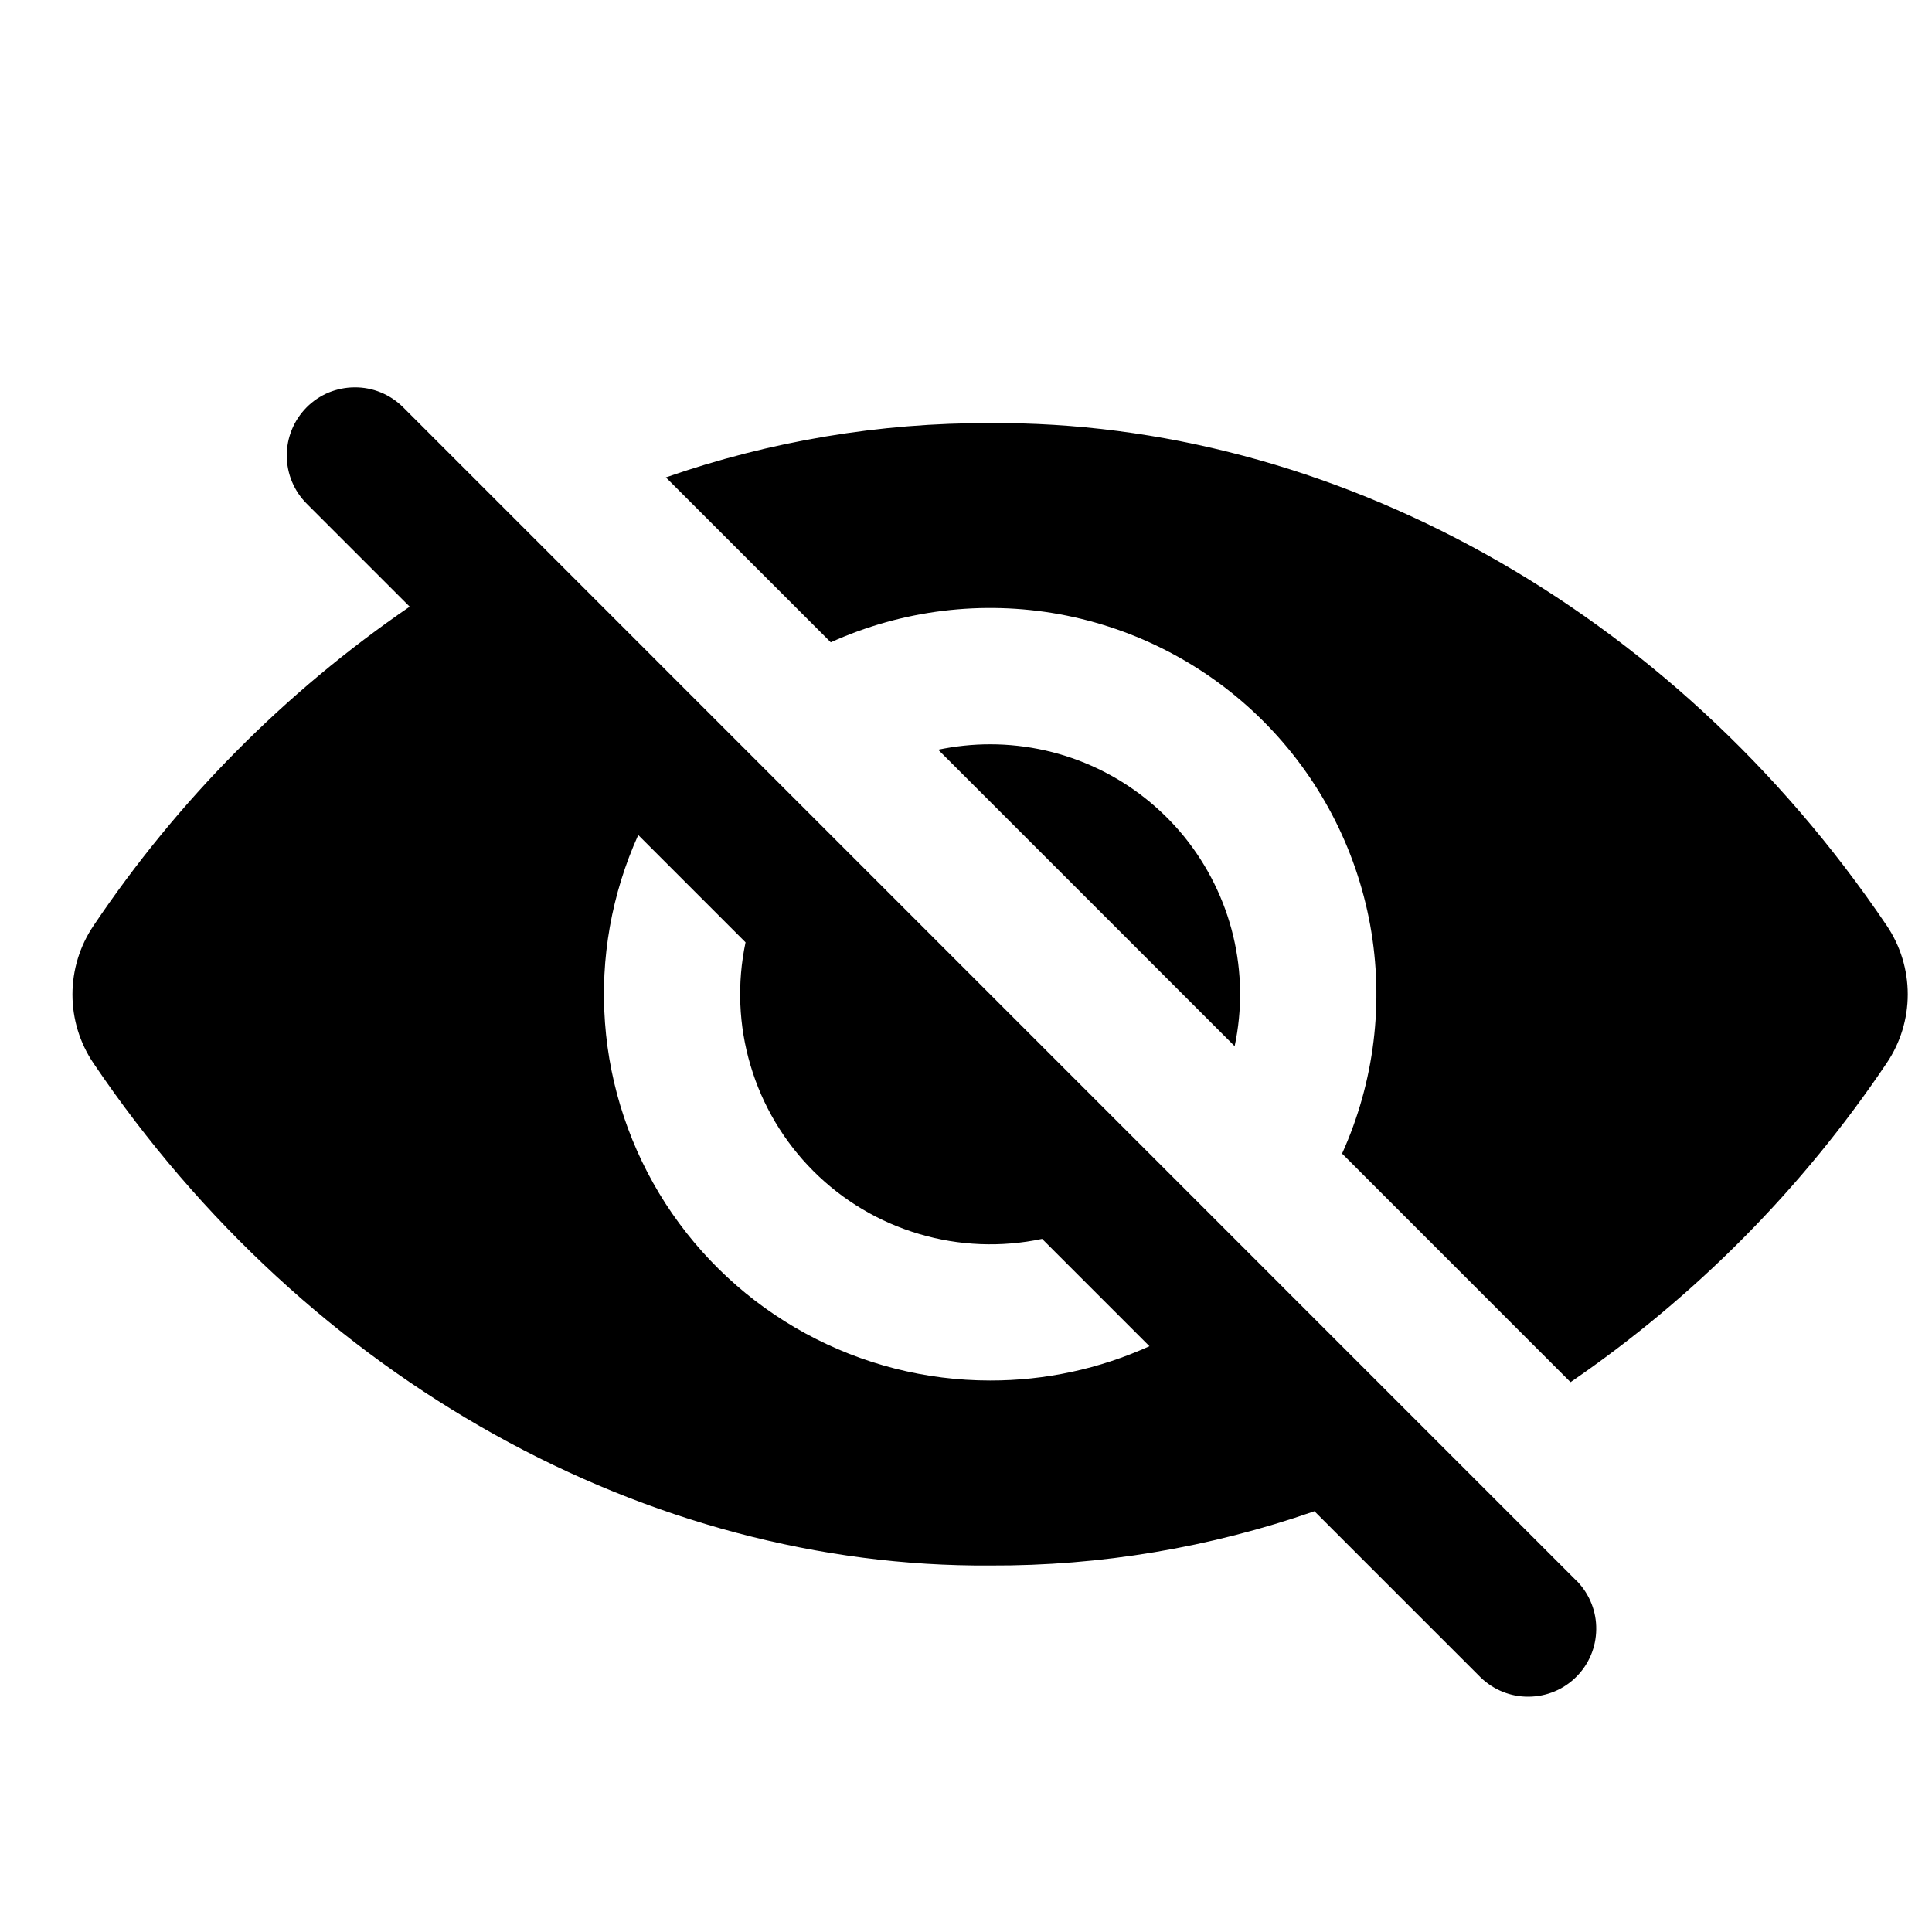 <svg width="20" height="20" viewBox="0 0 20 20" fill="none" xmlns="http://www.w3.org/2000/svg">
<g clip-path="url(#clip0_43_6409)">
<path d="M16.325 16.369L4.174 4.217L4.171 4.214C4.105 4.149 4.027 4.097 3.941 4.062C3.856 4.027 3.764 4.009 3.671 4.01C3.579 4.01 3.487 4.029 3.401 4.064C3.316 4.1 3.238 4.152 3.173 4.218C3.108 4.284 3.056 4.362 3.021 4.448C2.986 4.534 2.968 4.625 2.969 4.718C2.969 4.905 3.044 5.084 3.177 5.216L4.241 6.28C2.951 7.164 1.84 8.285 0.968 9.583C0.826 9.793 0.75 10.041 0.75 10.295C0.75 10.549 0.826 10.797 0.968 11.007C3.194 14.301 6.722 16.231 10.25 16.206C11.393 16.211 12.528 16.02 13.607 15.644L15.329 17.366C15.462 17.494 15.639 17.566 15.824 17.564C16.009 17.563 16.186 17.49 16.317 17.359C16.448 17.229 16.522 17.053 16.524 16.868C16.527 16.684 16.456 16.505 16.329 16.372L16.325 16.369ZM10.25 14.291C9.581 14.291 8.924 14.123 8.337 13.803C7.75 13.483 7.253 13.021 6.89 12.46C6.528 11.898 6.312 11.255 6.263 10.588C6.213 9.921 6.332 9.253 6.607 8.644L7.718 9.755C7.629 10.177 7.646 10.615 7.769 11.028C7.891 11.442 8.115 11.818 8.42 12.123C8.725 12.428 9.101 12.652 9.515 12.774C9.928 12.897 10.366 12.914 10.788 12.825L11.899 13.936C11.381 14.171 10.819 14.292 10.25 14.291Z" fill="black"/>
<path d="M19.531 9.581C17.305 6.285 13.777 4.356 10.249 4.38C9.107 4.376 7.972 4.566 6.893 4.942L8.6 6.649C9.34 6.314 10.166 6.213 10.966 6.358C11.765 6.504 12.502 6.89 13.077 7.465C13.652 8.04 14.038 8.776 14.184 9.576C14.329 10.376 14.228 11.201 13.893 11.942L16.258 14.308C17.548 13.424 18.659 12.303 19.531 11.005C19.673 10.795 19.749 10.547 19.749 10.293C19.749 10.039 19.673 9.791 19.531 9.581Z" fill="black"/>
<path d="M10.25 7.705C10.069 7.705 9.889 7.724 9.712 7.761L12.781 10.83C12.861 10.453 12.856 10.063 12.766 9.688C12.676 9.314 12.503 8.964 12.261 8.664C12.018 8.365 11.712 8.123 11.364 7.957C11.016 7.791 10.635 7.705 10.25 7.705Z" fill="black"/>
</g>
<defs>
<clipPath id="clip0_43_6409">
<rect width="19" height="19" fill="white" transform="translate(0.75 0.793)"/>
</clipPath>
</defs>
</svg>
